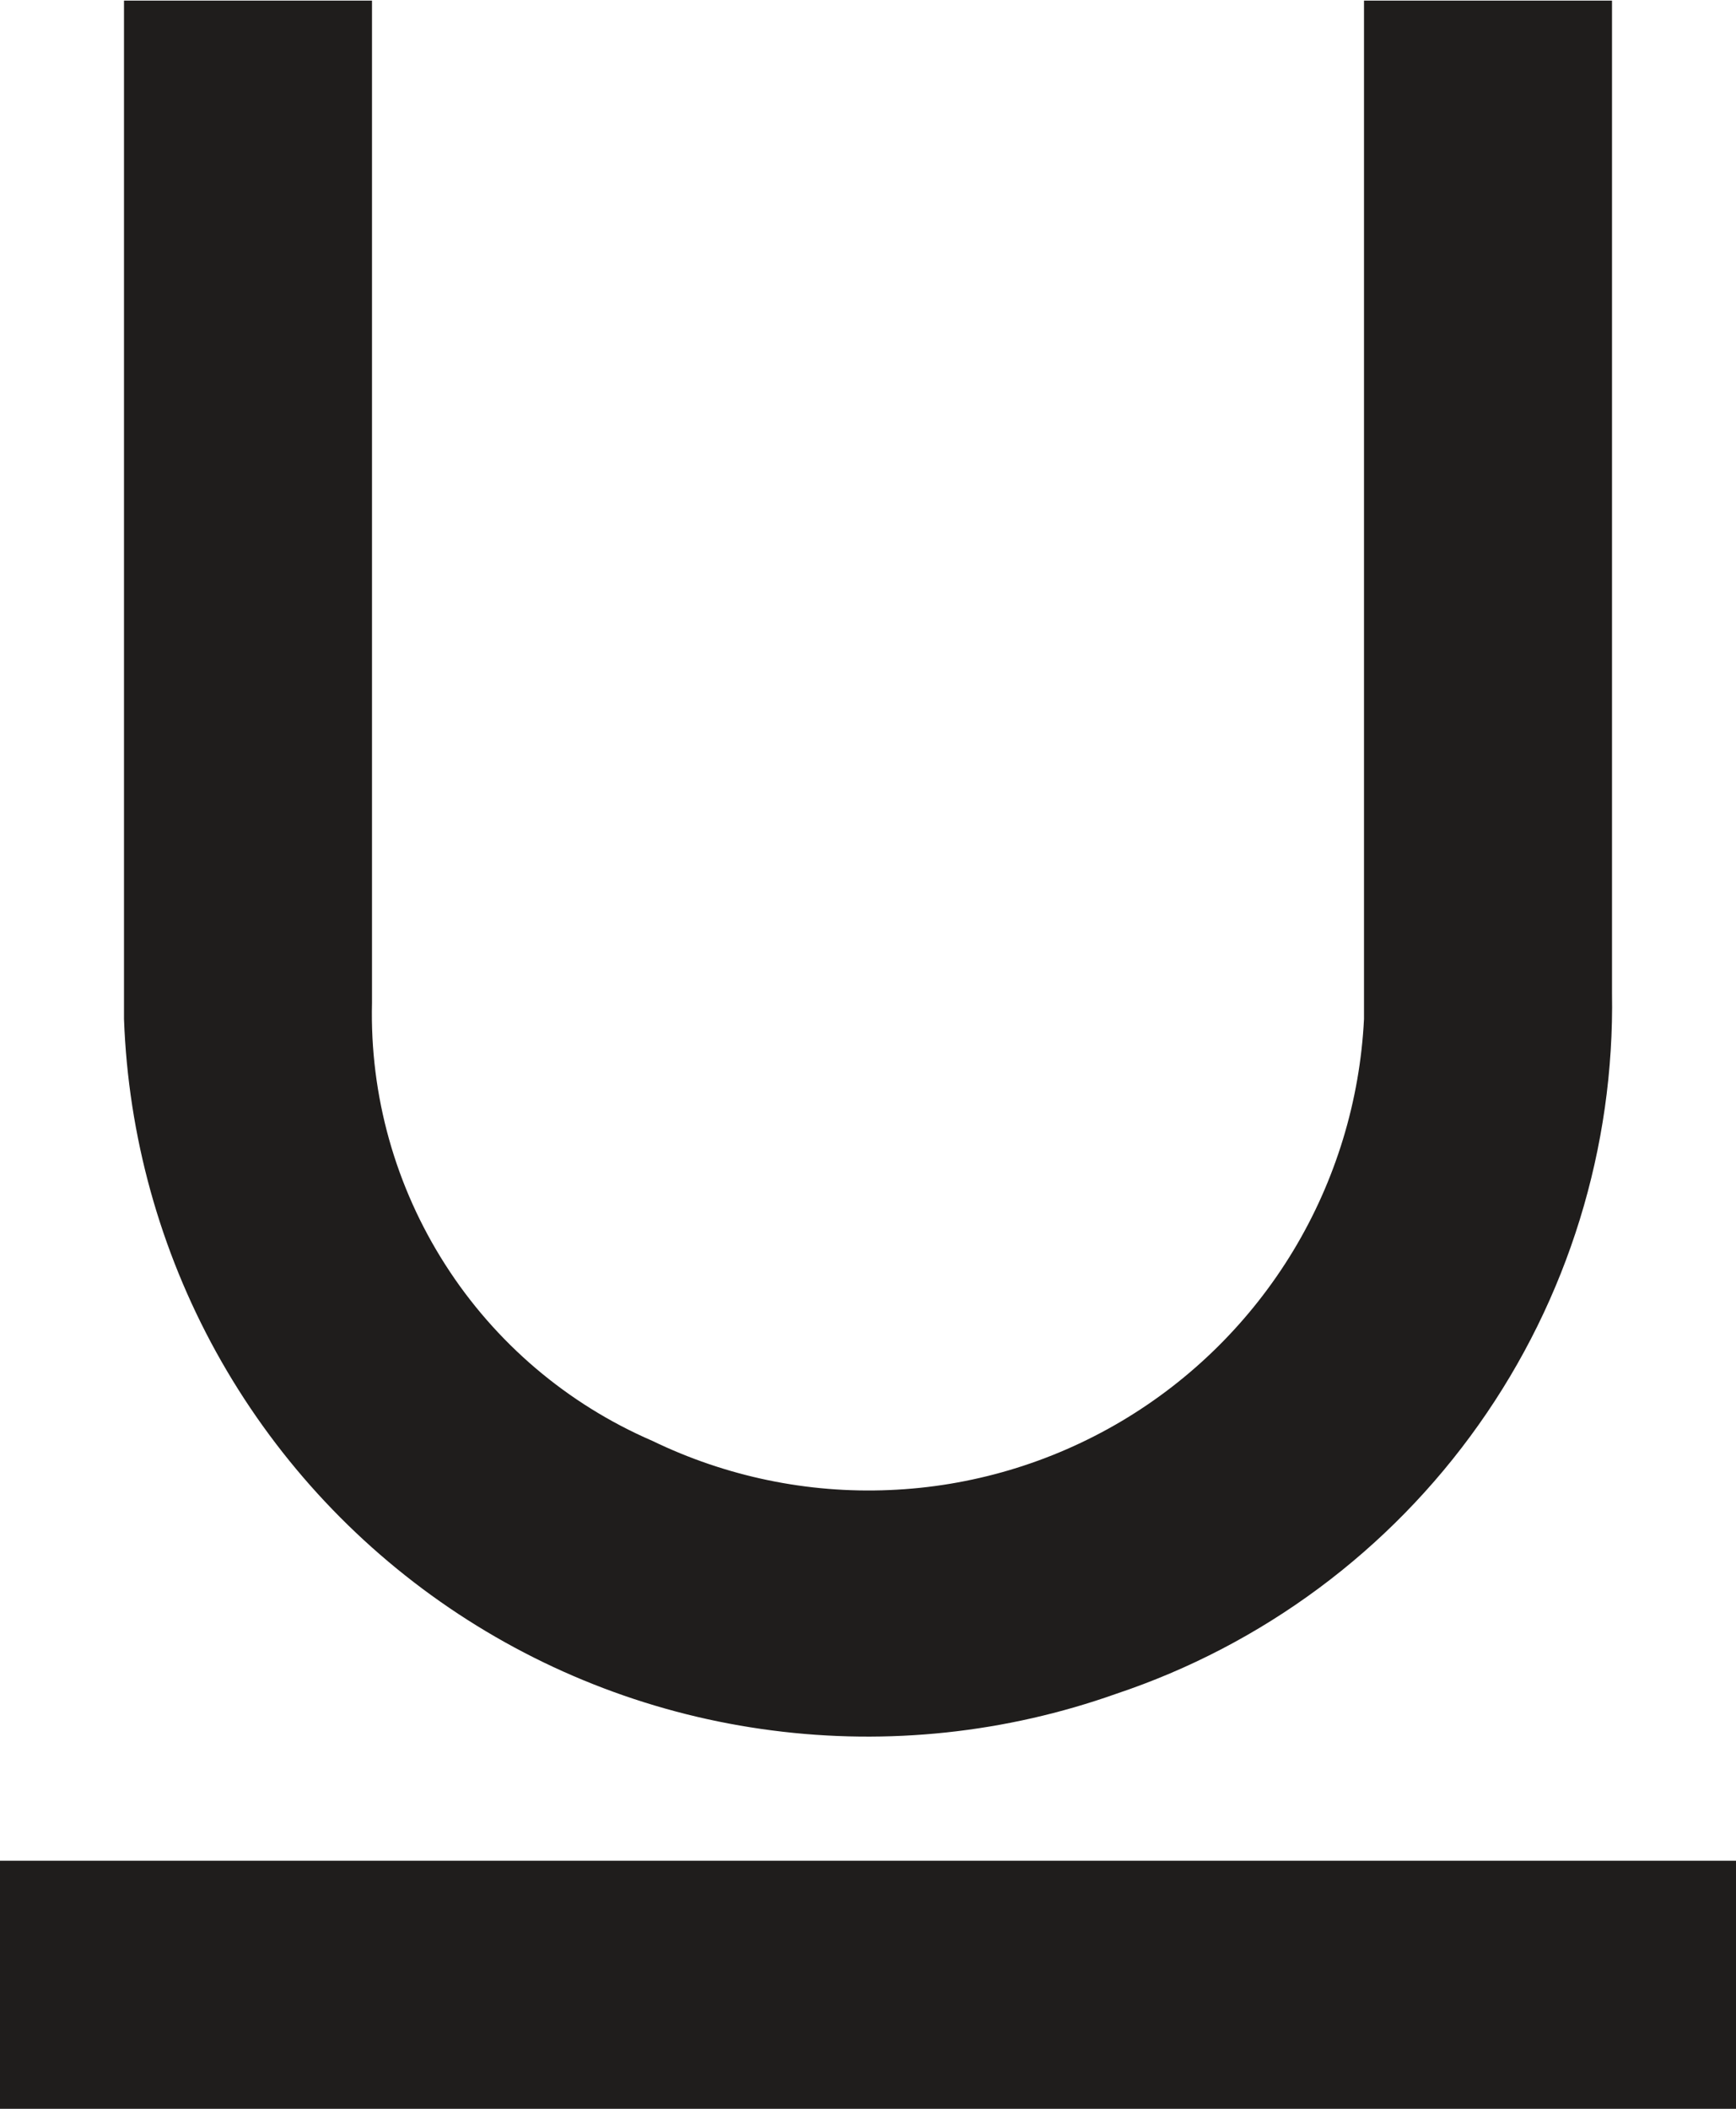 <svg width="14" height="17" viewBox="0 0 14 17" fill="none" xmlns="http://www.w3.org/2000/svg">
<path d="M14 15V17H0V15H14ZM11 8.215C10.967 8.875 10.771 9.517 10.43 10.082C10.088 10.648 9.612 11.12 9.044 11.457C8.475 11.794 7.832 11.985 7.172 12.012C6.511 12.04 5.855 11.903 5.26 11.615C4.575 11.319 3.993 10.824 3.591 10.195C3.188 9.566 2.982 8.832 3 8.085V0.005H1V8.215C1.034 9.156 1.289 10.077 1.744 10.901C2.2 11.726 2.843 12.431 3.622 12.961C4.401 13.491 5.294 13.83 6.228 13.95C7.163 14.071 8.112 13.97 9 13.655C10.181 13.261 11.206 12.501 11.925 11.485C12.645 10.469 13.021 9.25 13 8.005V0.005H11V8.215ZM11 0H13H11ZM3 0H1H3Z" fill="#1F1D1C"/>
</svg>
